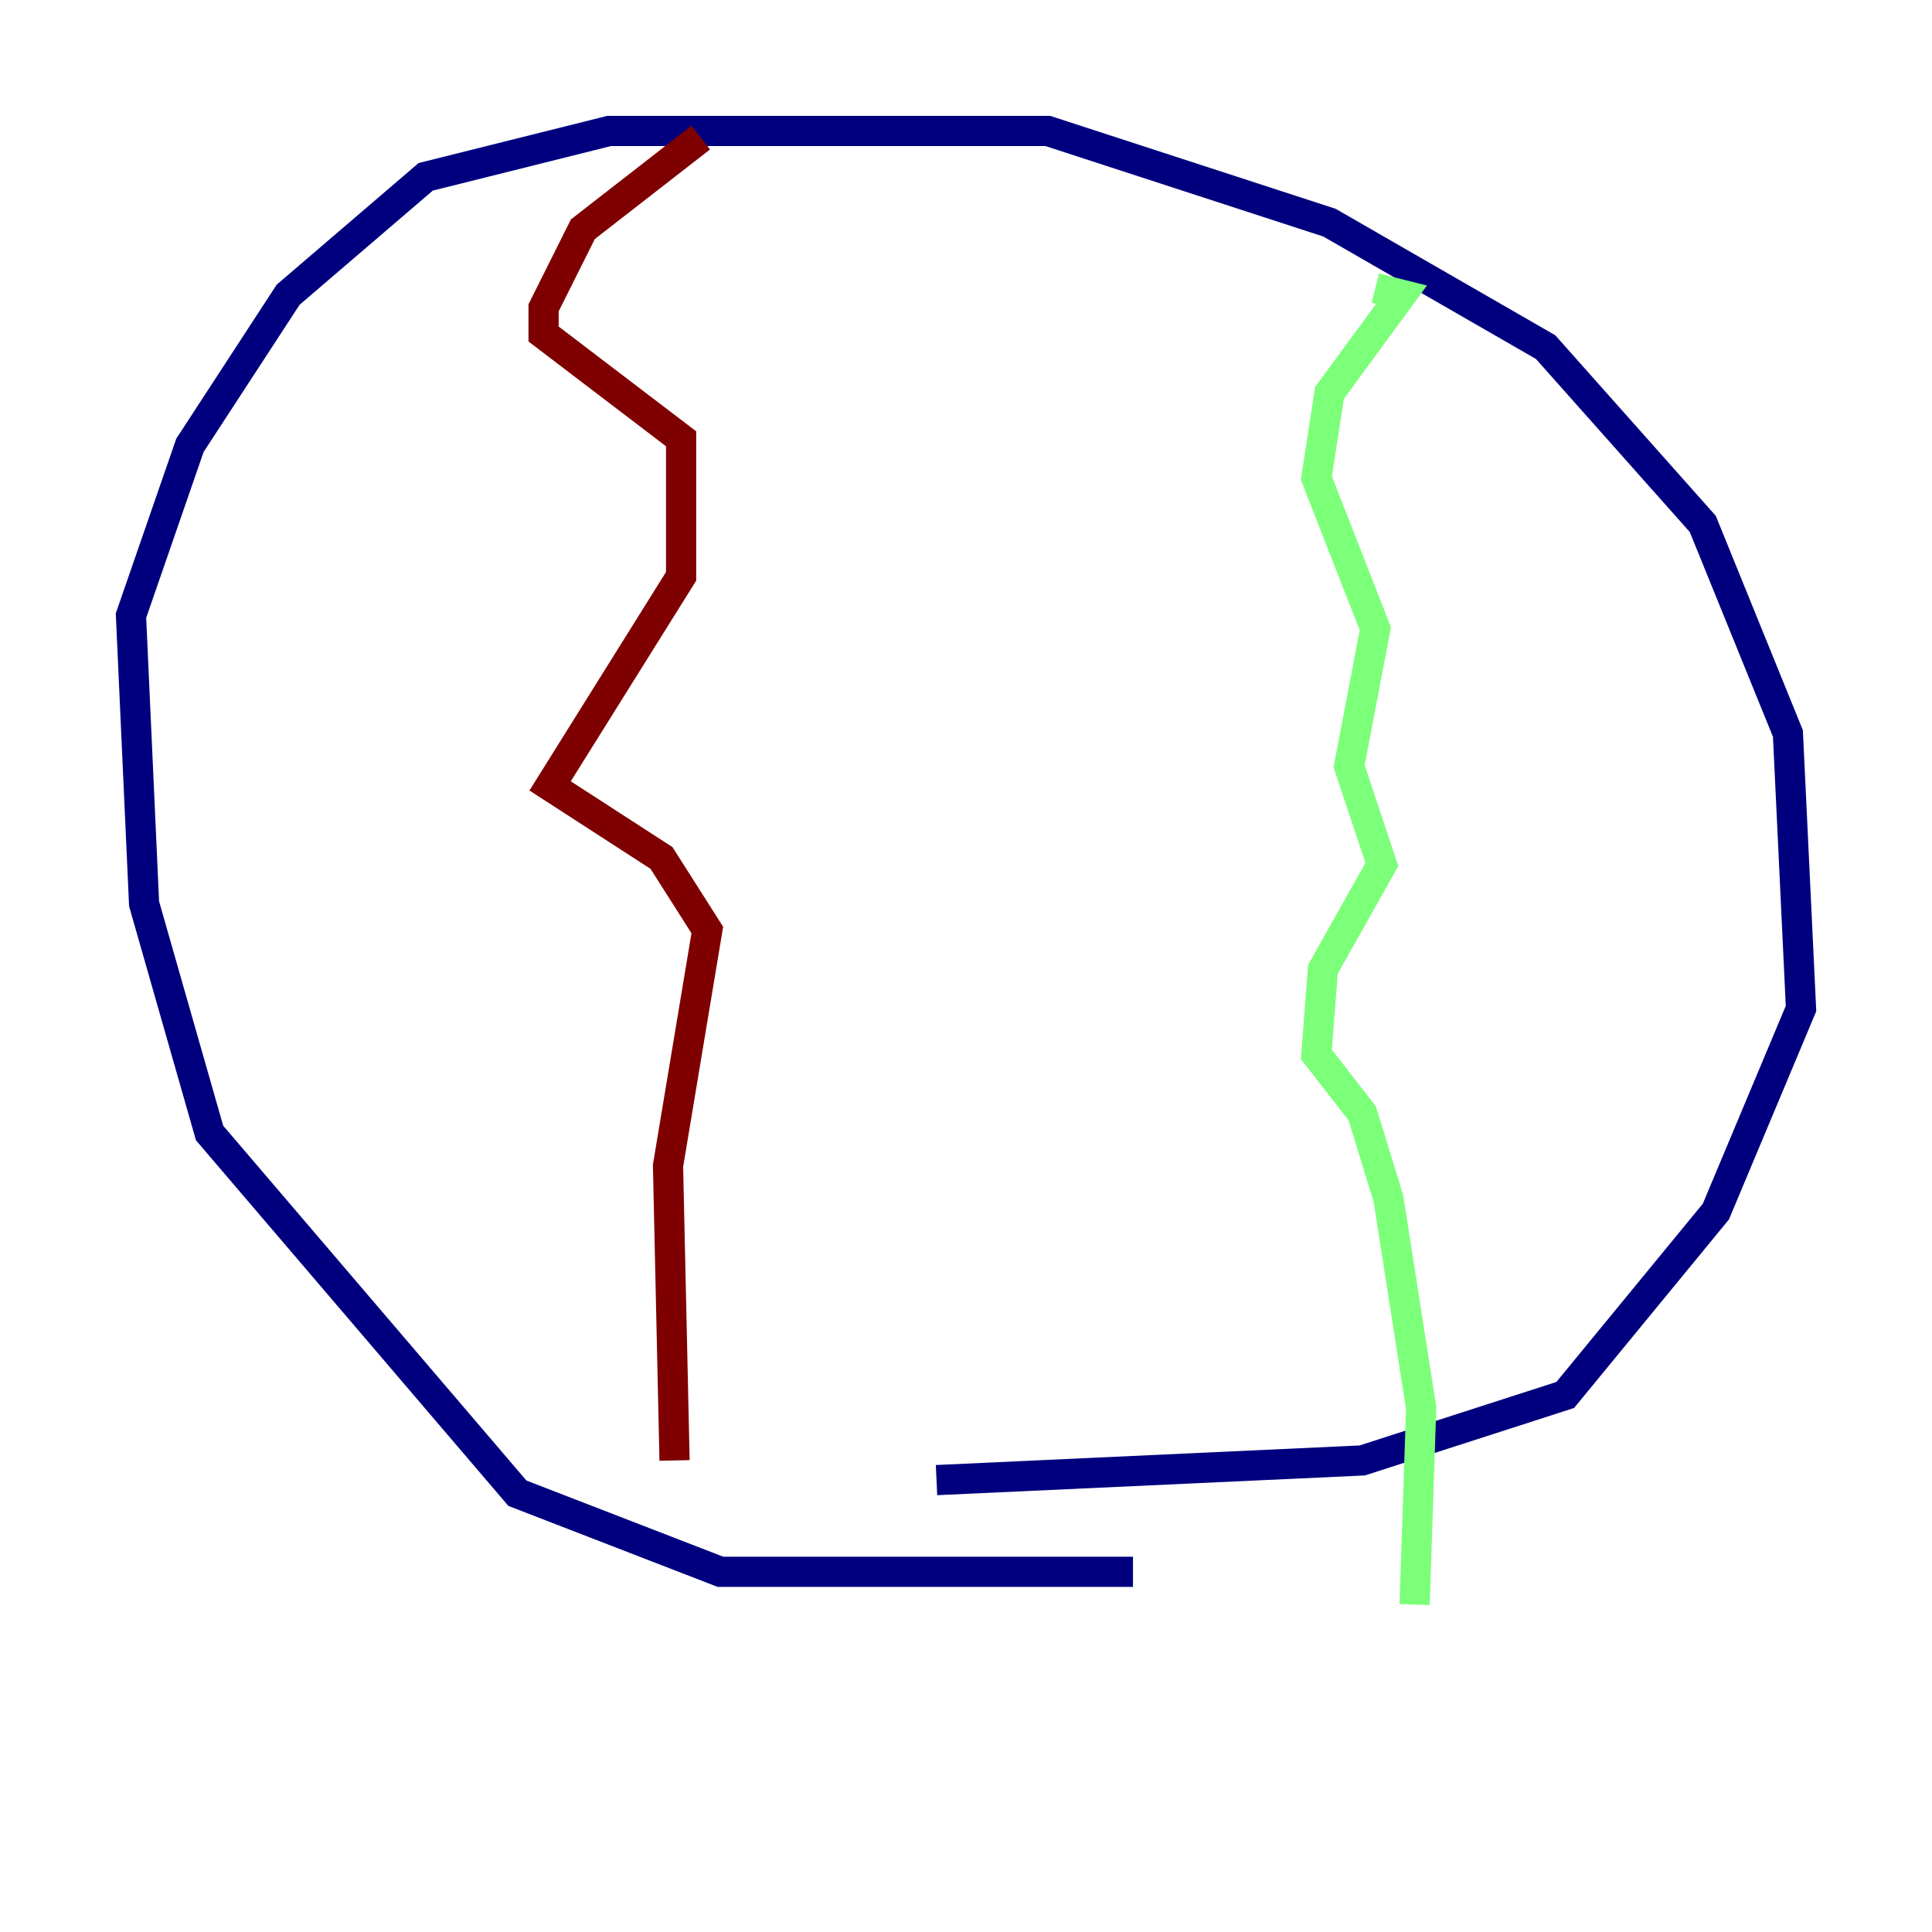 <?xml version="1.0" encoding="utf-8" ?>
<svg baseProfile="tiny" height="128" version="1.2" viewBox="0,0,128,128" width="128" xmlns="http://www.w3.org/2000/svg" xmlns:ev="http://www.w3.org/2001/xml-events" xmlns:xlink="http://www.w3.org/1999/xlink"><defs /><polyline fill="none" points="75.064,104.136 47.729,104.136 34.278,98.929 13.885,75.064 9.546,59.878 8.678,40.786 12.583,29.505 19.091,19.525 28.203,11.715 40.352,8.678 69.424,8.678 88.081,14.752 102.4,22.997 112.814,34.712 118.454,48.597 119.322,66.82 113.681,80.271 103.702,92.42 90.251,96.759 62.047,98.061" stroke="#00007f" stroke-width="2" /><polyline fill="none" points="91.119,19.091 92.854,19.525 88.081,26.034 87.214,31.675 91.119,41.654 89.383,50.766 91.552,57.275 87.647,64.217 87.214,69.858 90.251,73.763 91.986,79.403 94.156,93.288 93.722,106.305" stroke="#7cff79" stroke-width="2" /><polyline fill="none" points="46.427,9.112 38.617,15.186 36.014,20.393 36.014,22.129 45.125,29.071 45.125,38.183 36.447,52.068 43.824,56.841 46.861,61.614 44.258,77.234 44.691,96.759" stroke="#7f0000" stroke-width="2" /></svg>